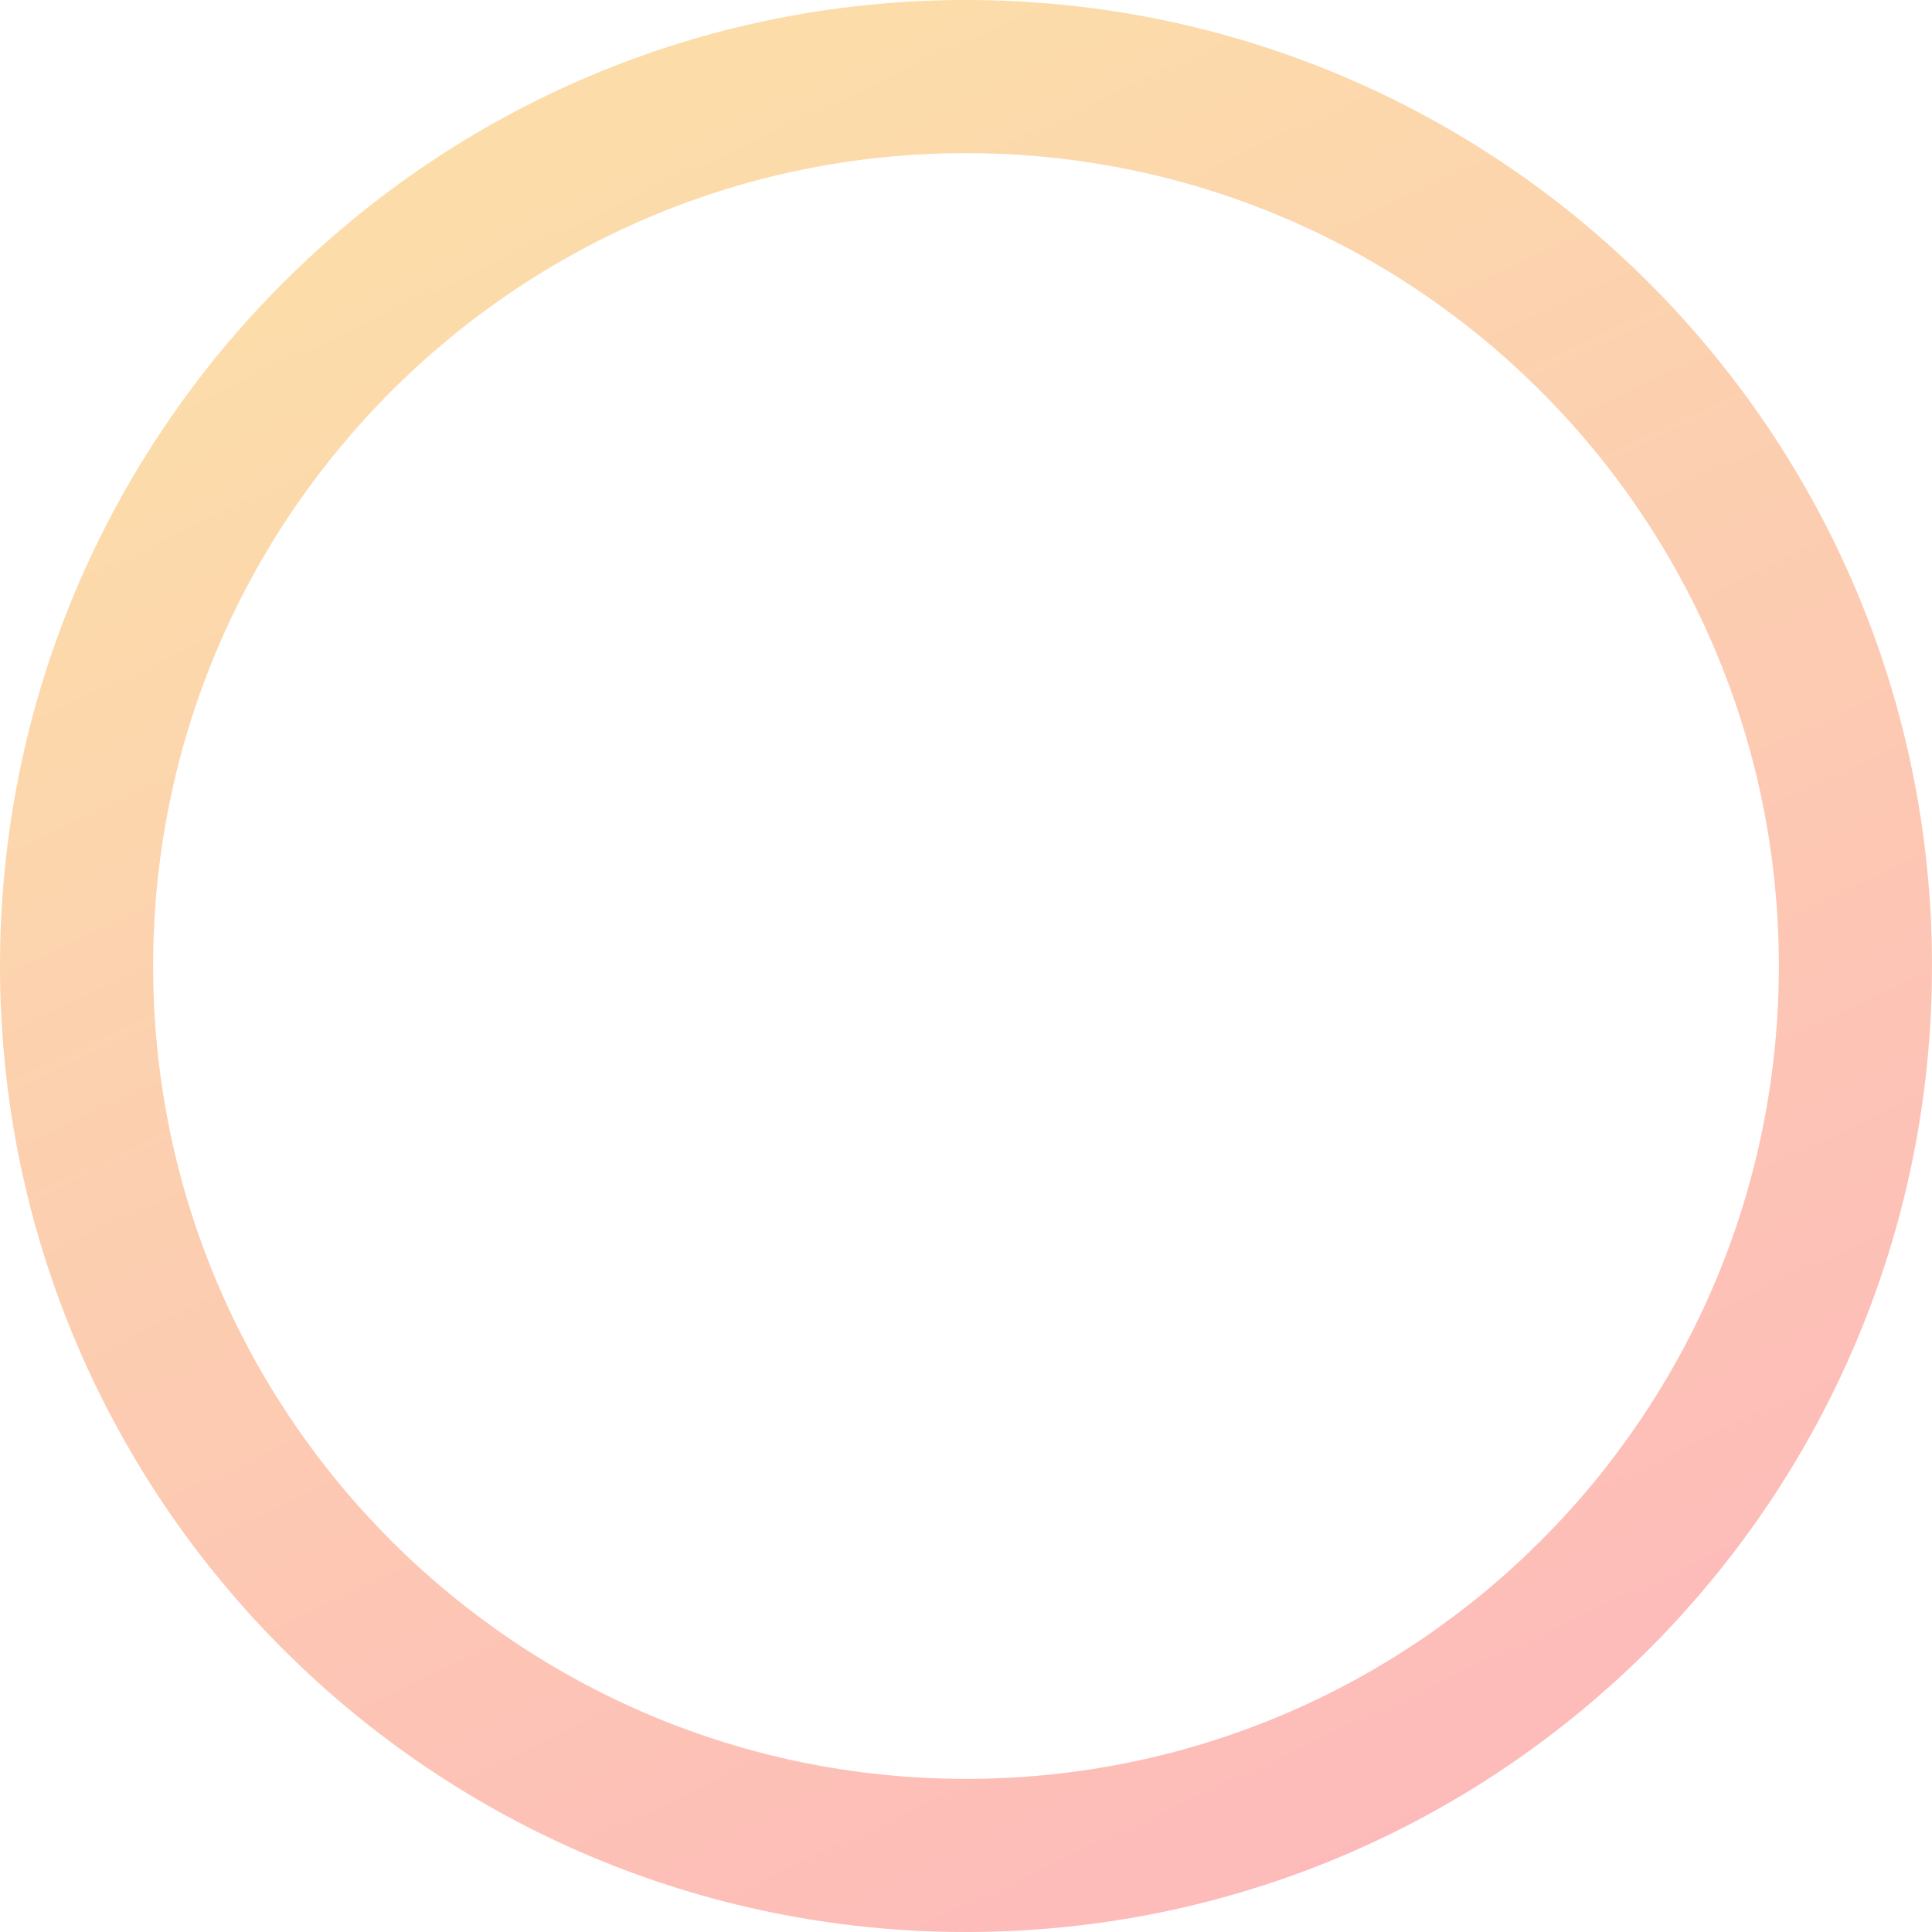 <svg width="49" height="49" viewBox="0 0 49 49" fill="none" xmlns="http://www.w3.org/2000/svg">
<path d="M49 24.5C49 38.031 38.031 49 24.5 49C10.969 49 0 38.031 0 24.5C0 10.969 10.969 0 24.5 0C38.031 0 49 10.969 49 24.5ZM3.884 24.5C3.884 35.886 13.114 45.116 24.5 45.116C35.886 45.116 45.116 35.886 45.116 24.5C45.116 13.114 35.886 3.884 24.5 3.884C13.114 3.884 3.884 13.114 3.884 24.5Z" fill="url(#paint0_linear_1_348)"/>
<defs>
<linearGradient id="paint0_linear_1_348" x1="10.595" y1="5.297" x2="31.122" y2="49" gradientUnits="userSpaceOnUse">
<stop stop-color="#FCDDA9"/>
<stop offset="1" stop-color="#FDBABA"/>
</linearGradient>
</defs>
</svg>
